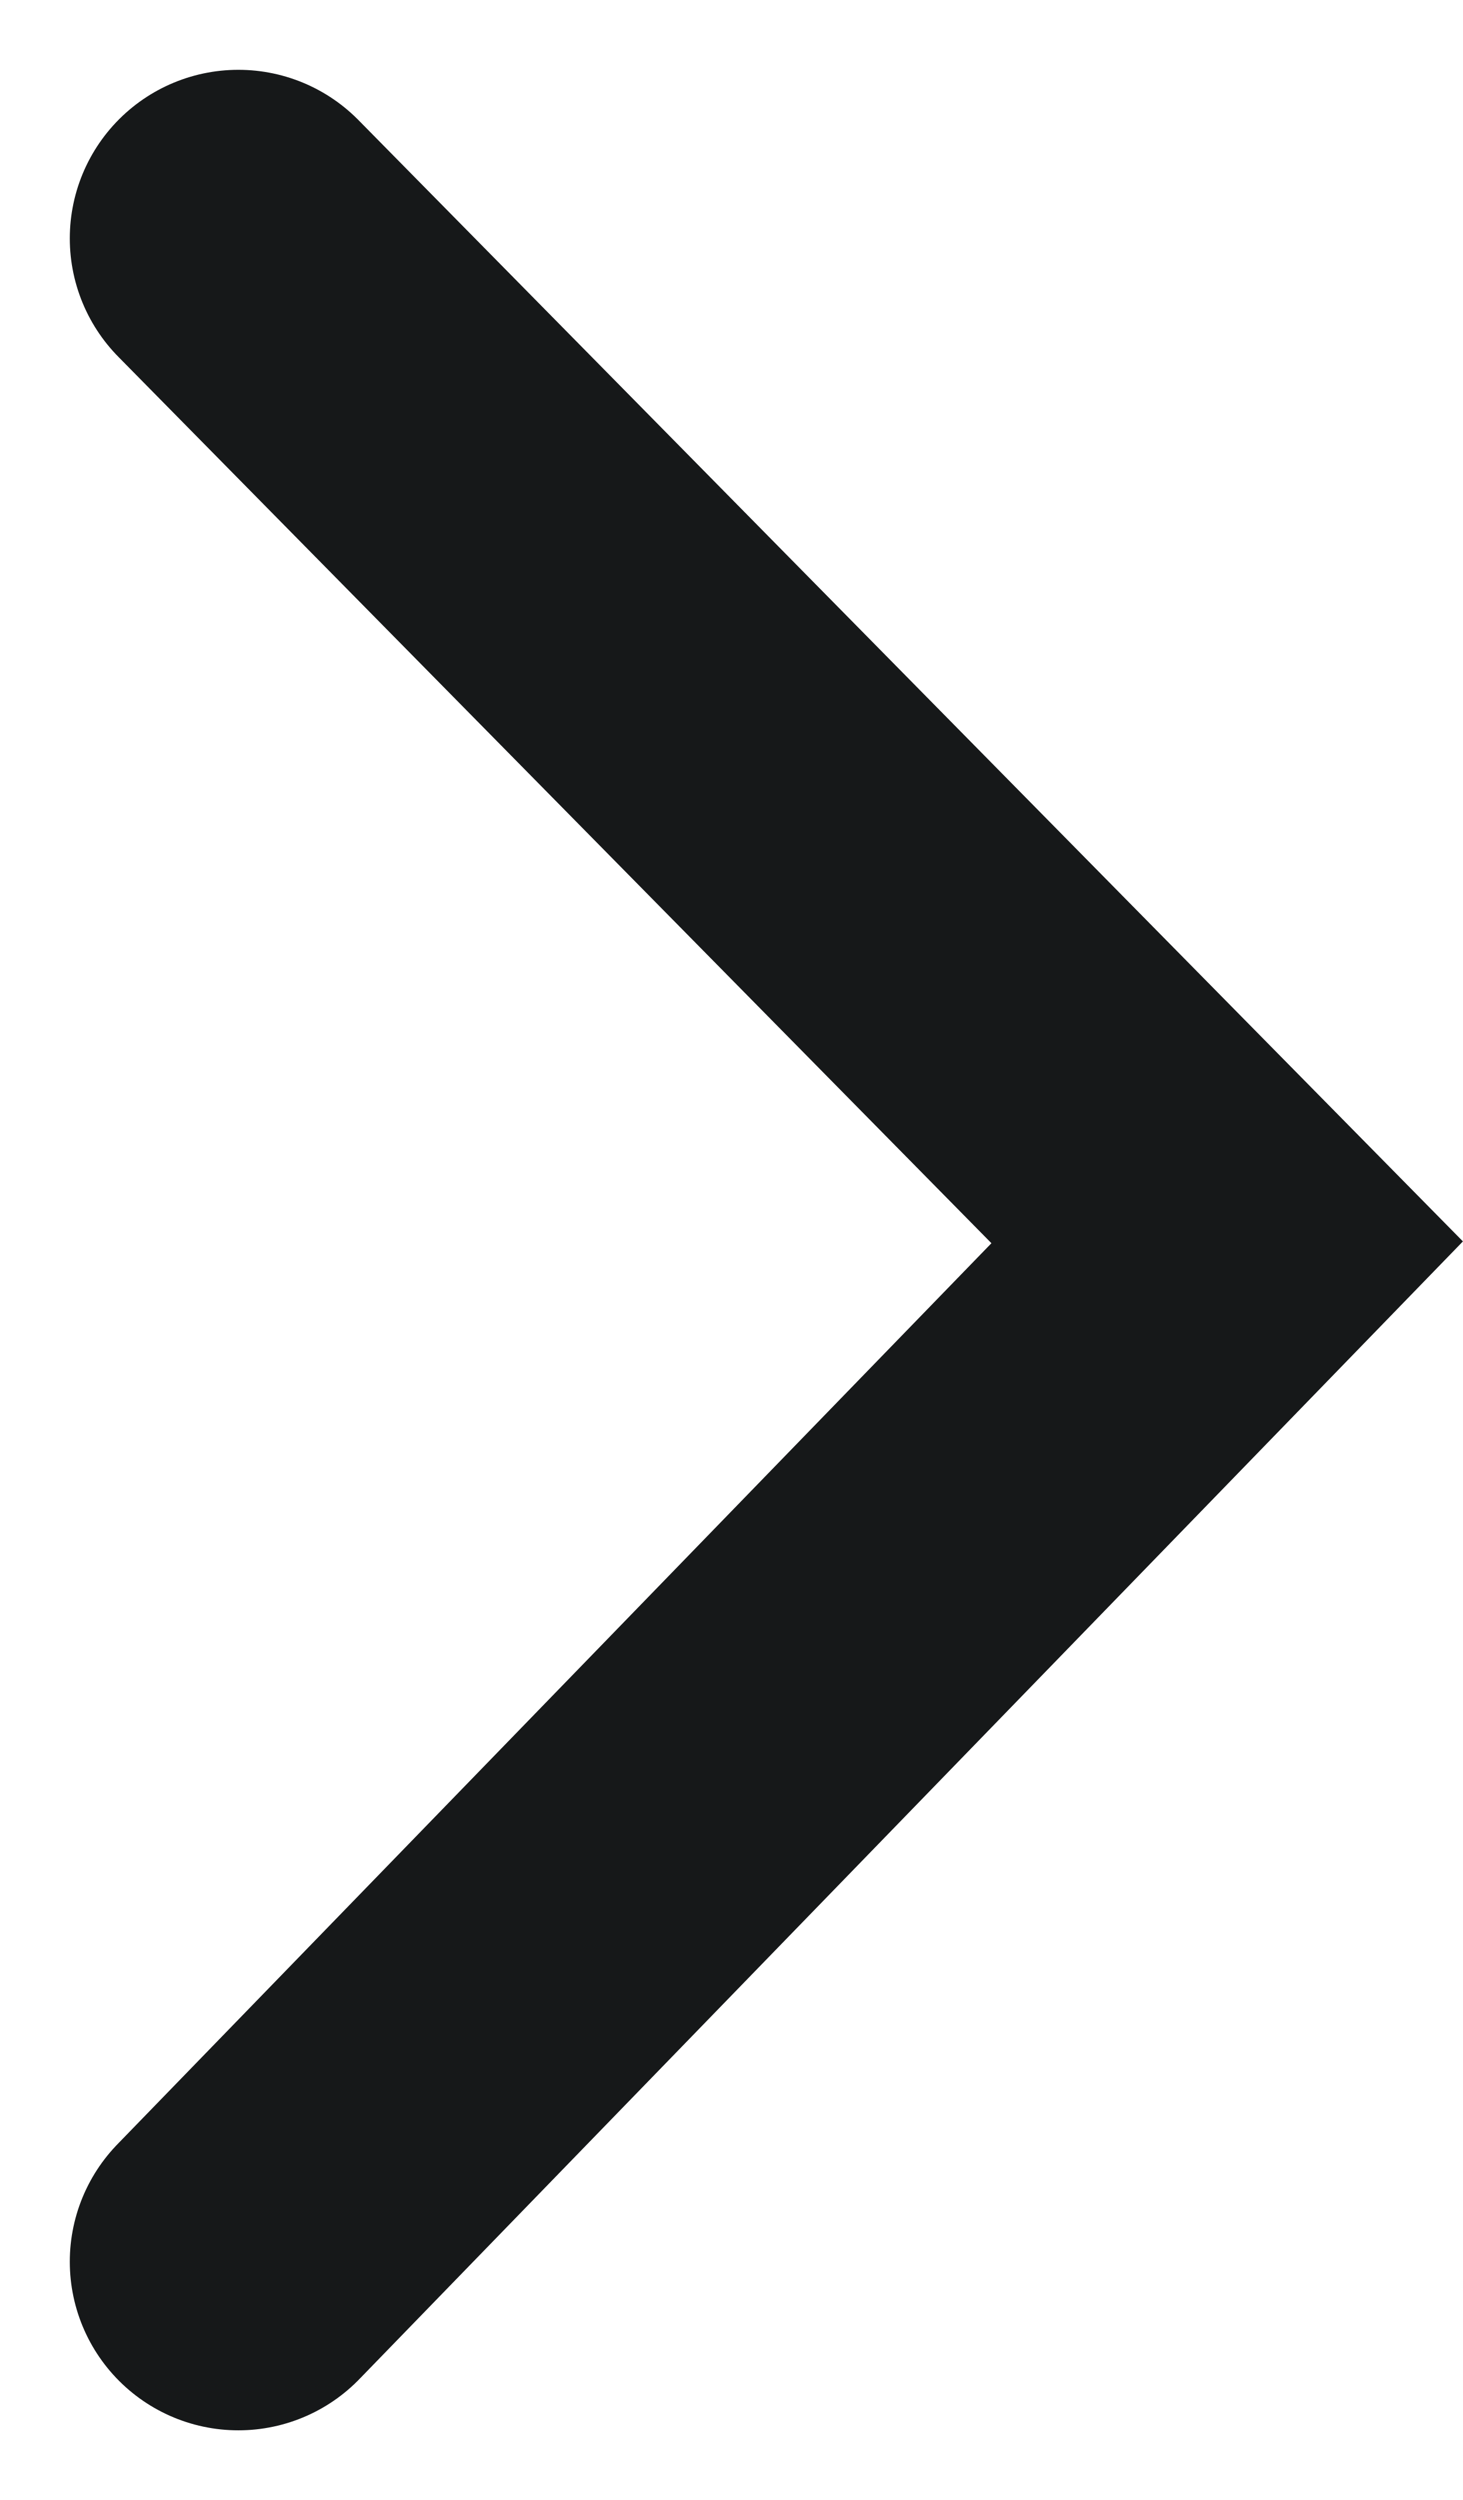<svg xmlns="http://www.w3.org/2000/svg" width="8.679" height="14.828" viewBox="0 0 8.679 14.828">
  <g id="angle-right" transform="translate(1.414 1.414)">
    <path id="Path_4819" data-name="Path 4819" d="M0,5.866,5.954,0,12,5.866" transform="translate(5.866 0) rotate(90)" fill="none" stroke="#161819" stroke-linecap="round" stroke-width="2"/>
  </g>
</svg>
